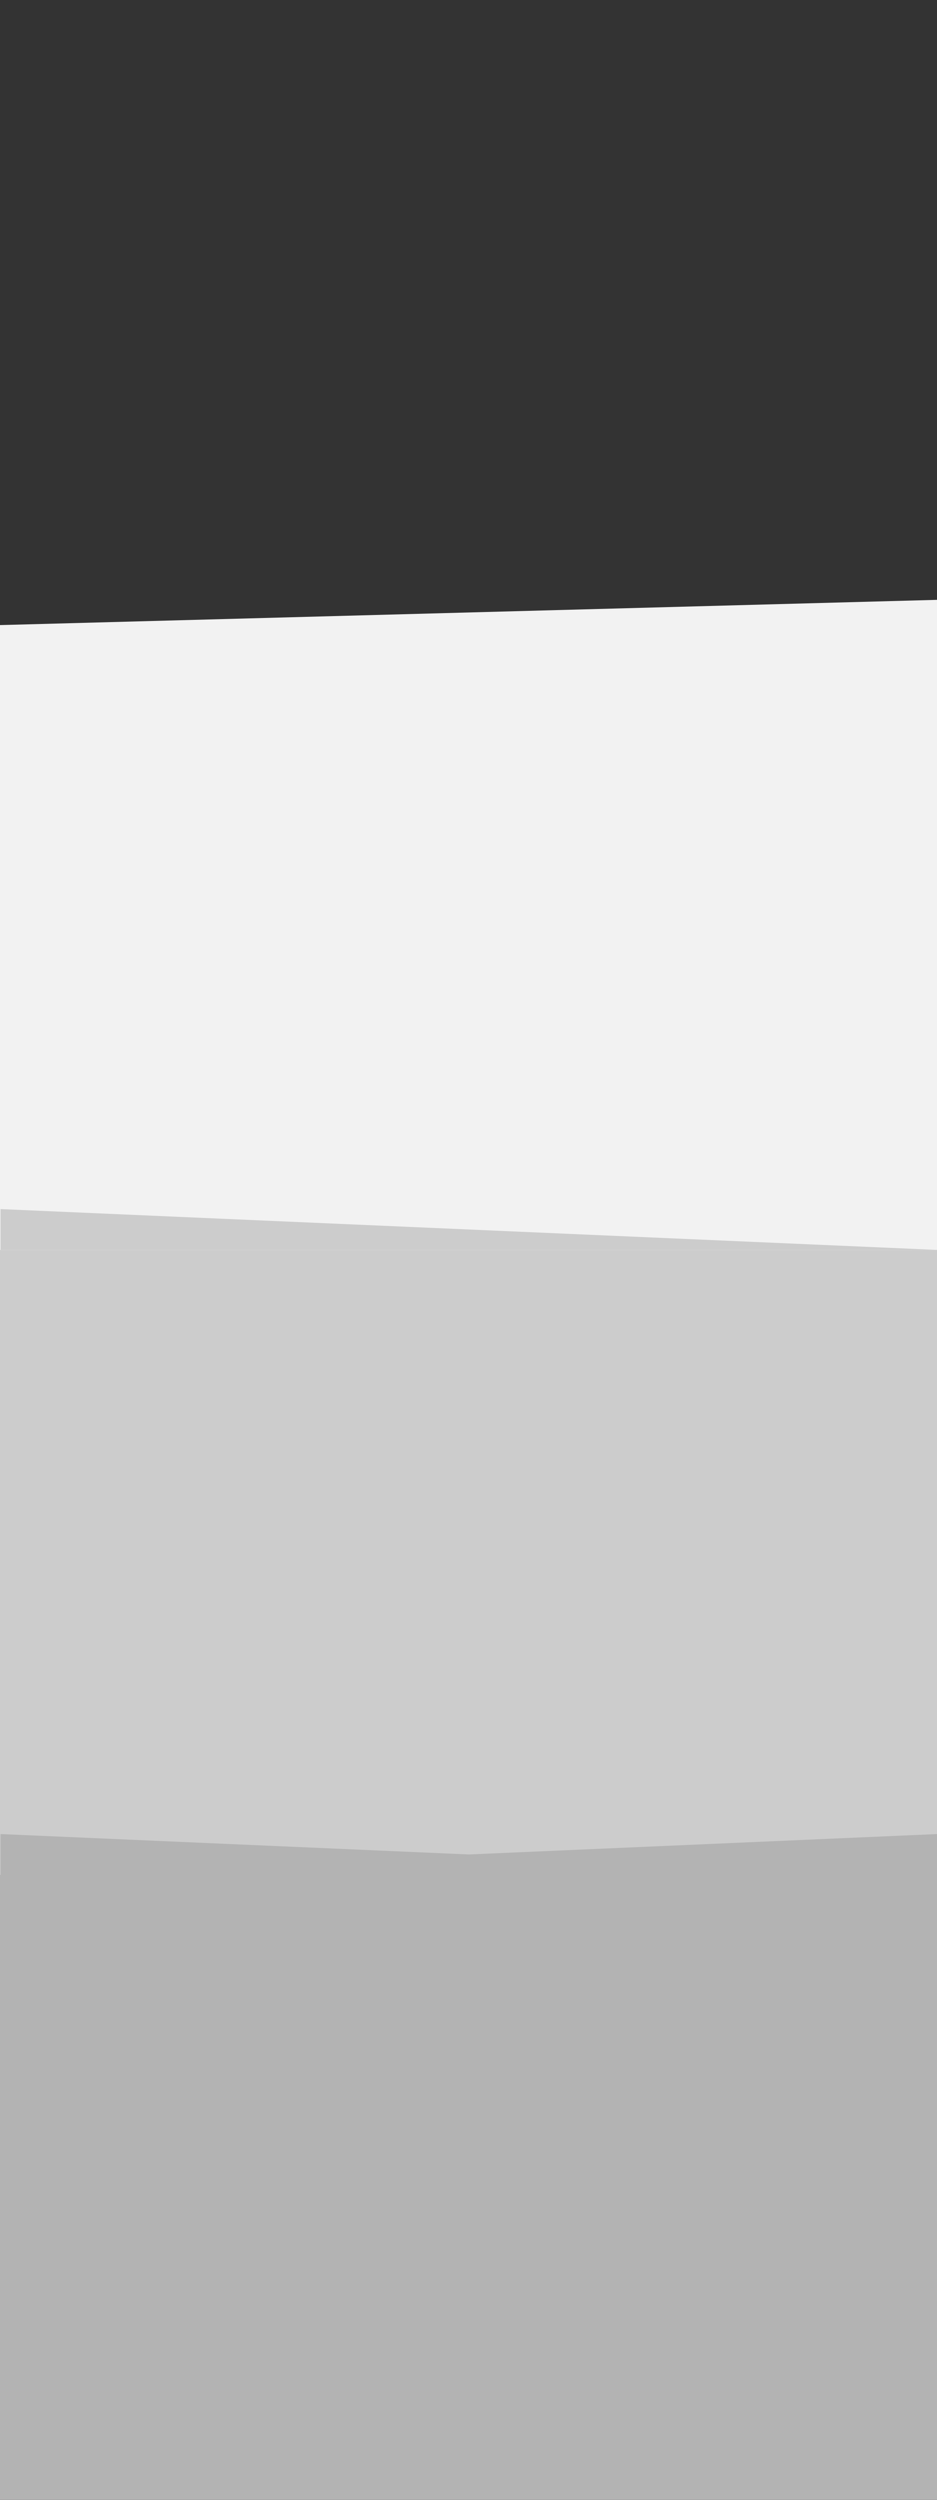<?xml version="1.0" encoding="UTF-8" standalone="no"?>
<!-- Created with Inkscape (http://www.inkscape.org/) -->

<svg
   width="300"
   height="800"
   viewBox="0 0 79.375 211.667"
   version="1.1"
   id="svg5"
   inkscape:version="1.2.2 (b0a8486541, 2022-12-01)"
   sodipodi:docname="desenho.svg"
   xmlns:inkscape="http://www.inkscape.org/namespaces/inkscape"
   xmlns:sodipodi="http://sodipodi.sourceforge.net/DTD/sodipodi-0.dtd"
   xmlns="http://www.w3.org/2000/svg"
   xmlns:svg="http://www.w3.org/2000/svg">
  <rect x="0" y="0" width="79.375" height="211.667" fill="#333333" stroke="none"/>
  <sodipodi:namedview
     id="namedview7"
     pagecolor="#ffffff"
     bordercolor="#000000"
     borderopacity="0.25"
     inkscape:showpageshadow="2"
     inkscape:pageopacity="0.0"
     inkscape:pagecheckerboard="0"
     inkscape:deskcolor="#d1d1d1"
     inkscape:document-units="mm"
     showgrid="false"
     inkscape:zoom="1.0557596"
     inkscape:cx="317.30708"
     inkscape:cy="467.90954"
     inkscape:window-width="1920"
     inkscape:window-height="1008"
     inkscape:window-x="0"
     inkscape:window-y="0"
     inkscape:window-maximized="1"
     inkscape:current-layer="layer2"
     showguides="true" />
  <defs
     id="defs2" />
  <g
     inkscape:label="Parte 4"
     inkscape:groupmode="layer"
     id="layer1">
    <path
       id="path3489"
       style="fill:#b3b3b3;fill-opacity:1;stroke:#b3b3b3;stroke-width:0;stroke-dasharray:none;stroke-opacity:1"
       d="m 0,158.75 h 79.375 v 52.917 H 0 Z"
       sodipodi:nodetypes="ccccc" />
  </g>
  <g
     inkscape:groupmode="layer"
     id="layer4"
     inkscape:label="Parte 3">
    <path
       id="path2747"
       style="fill:#cccccc;fill-opacity:1;stroke:#cccccc;stroke-width:0;stroke-dasharray:none;stroke-opacity:1"
       d="m 0,105.657 h 79.375 v 53.093 H 0 Z"
       sodipodi:nodetypes="ccccc" />
    <path
       style="fill:#b3b3b3;stroke:#b3b3b3;stroke-width:0;stroke-dasharray:none;stroke-opacity:1"
       d="M 7.9808845e-7,158.75 H 79.375 v -3.458 L 39.729,157.019 0.048,155.292 V 158.75 H 79.423"
       id="path2749"
       sodipodi:nodetypes="ccccccc" />
  </g>
  <g
     inkscape:groupmode="layer"
     id="layer3"
     inkscape:label="Parte 2">
    <path
       id="rect1149"
       style="fill:#f2f2f2;fill-opacity:1;stroke:#f2f2f2;stroke-width:0;stroke-dasharray:none;stroke-opacity:1"
       d="M -5e-7,52.926 H 79.375 V 105.833 H -5e-7 Z"
       sodipodi:nodetypes="ccccc" />
    <path
       style="fill:#cccccc;stroke:#cccccc;stroke-width:0;stroke-dasharray:none;stroke-opacity:1"
       d="M 79.423,105.833 0.048,102.375 v 3.458 z"
       id="path1999" />
  </g>
  <g
     inkscape:groupmode="layer"
     id="layer2"
     inkscape:label="Parte 1"
     transform="matrix(1,0,0,0.618,0,20.224)"
     style="stroke-width:1.272">
    <rect
       style="fill:#000000;fill-opacity:0;stroke:#000000;stroke-width:0.127;stroke-opacity:0"
       id="rect4292"
       width="79.375"
       height="43.36"
       x="0"
       y="9.563" />
    <path
       style="fill:#f2f2f2;fill-opacity:1;stroke:#f2f2f2;stroke-width:0;stroke-dasharray:none;stroke-opacity:1"
       d="m 0,52.917 79.375,-3.458 v 3.458 z"
       id="path1269" />
  </g>
</svg>
